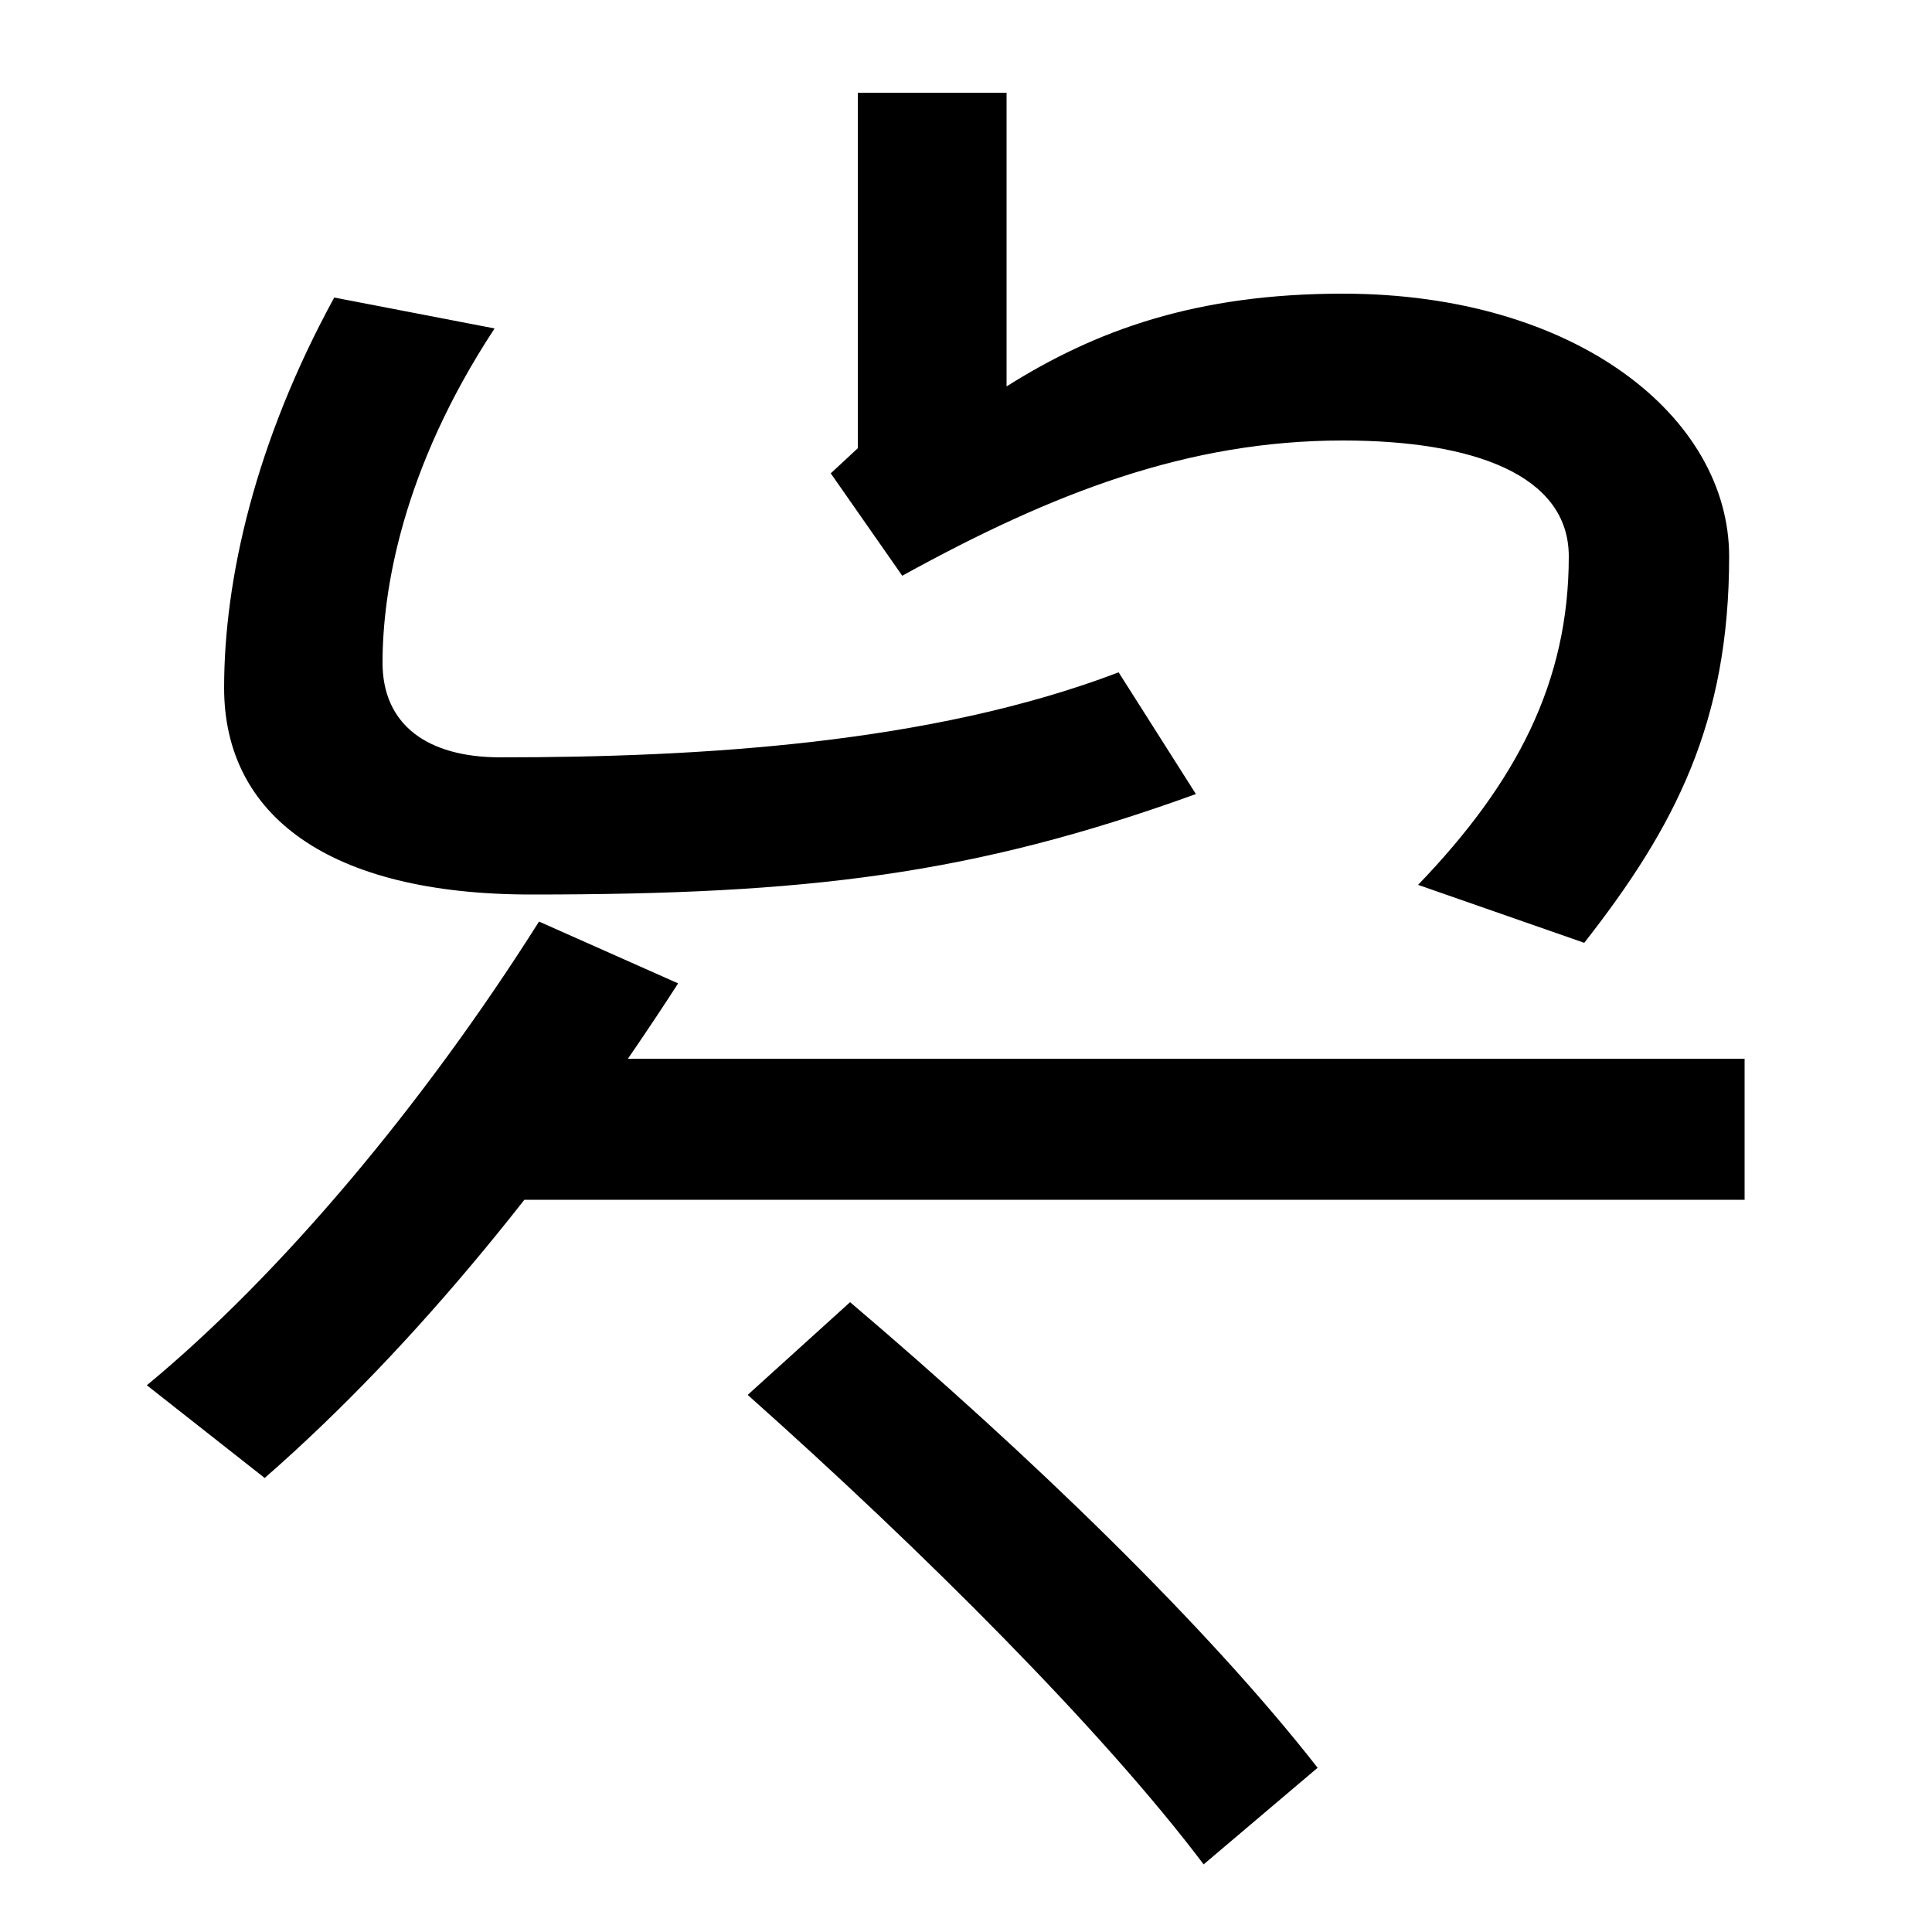 <svg xmlns="http://www.w3.org/2000/svg" width="1000" height="1000"><path d="M734 422 820 392C867 452 895 506 895 592C895 664 816 728 695 728C619 728 567 709 521 680V832H444V648L430 635L467 582C545 625 615 652 695 652C763 652 812 634 812 592C812 527 785 475 734 422ZM275 417C417 417 503 427 619 469L579 532C482 495 362 488 259 488C221 488 198 505 198 537C198 574 208 637 256 710L173 726C132 651 116 580 116 524C116 458 170 417 275 417ZM623 -85 682 -35C625 38 533 127 440 206L387 158C478 77 571 -16 623 -85ZM244 259H903V332H244ZM351 371 279 403C219 308 145 220 76 163L137 115C216 184 289 275 351 371Z" transform="translate(0, 880) scale(1,-1)" /></svg>